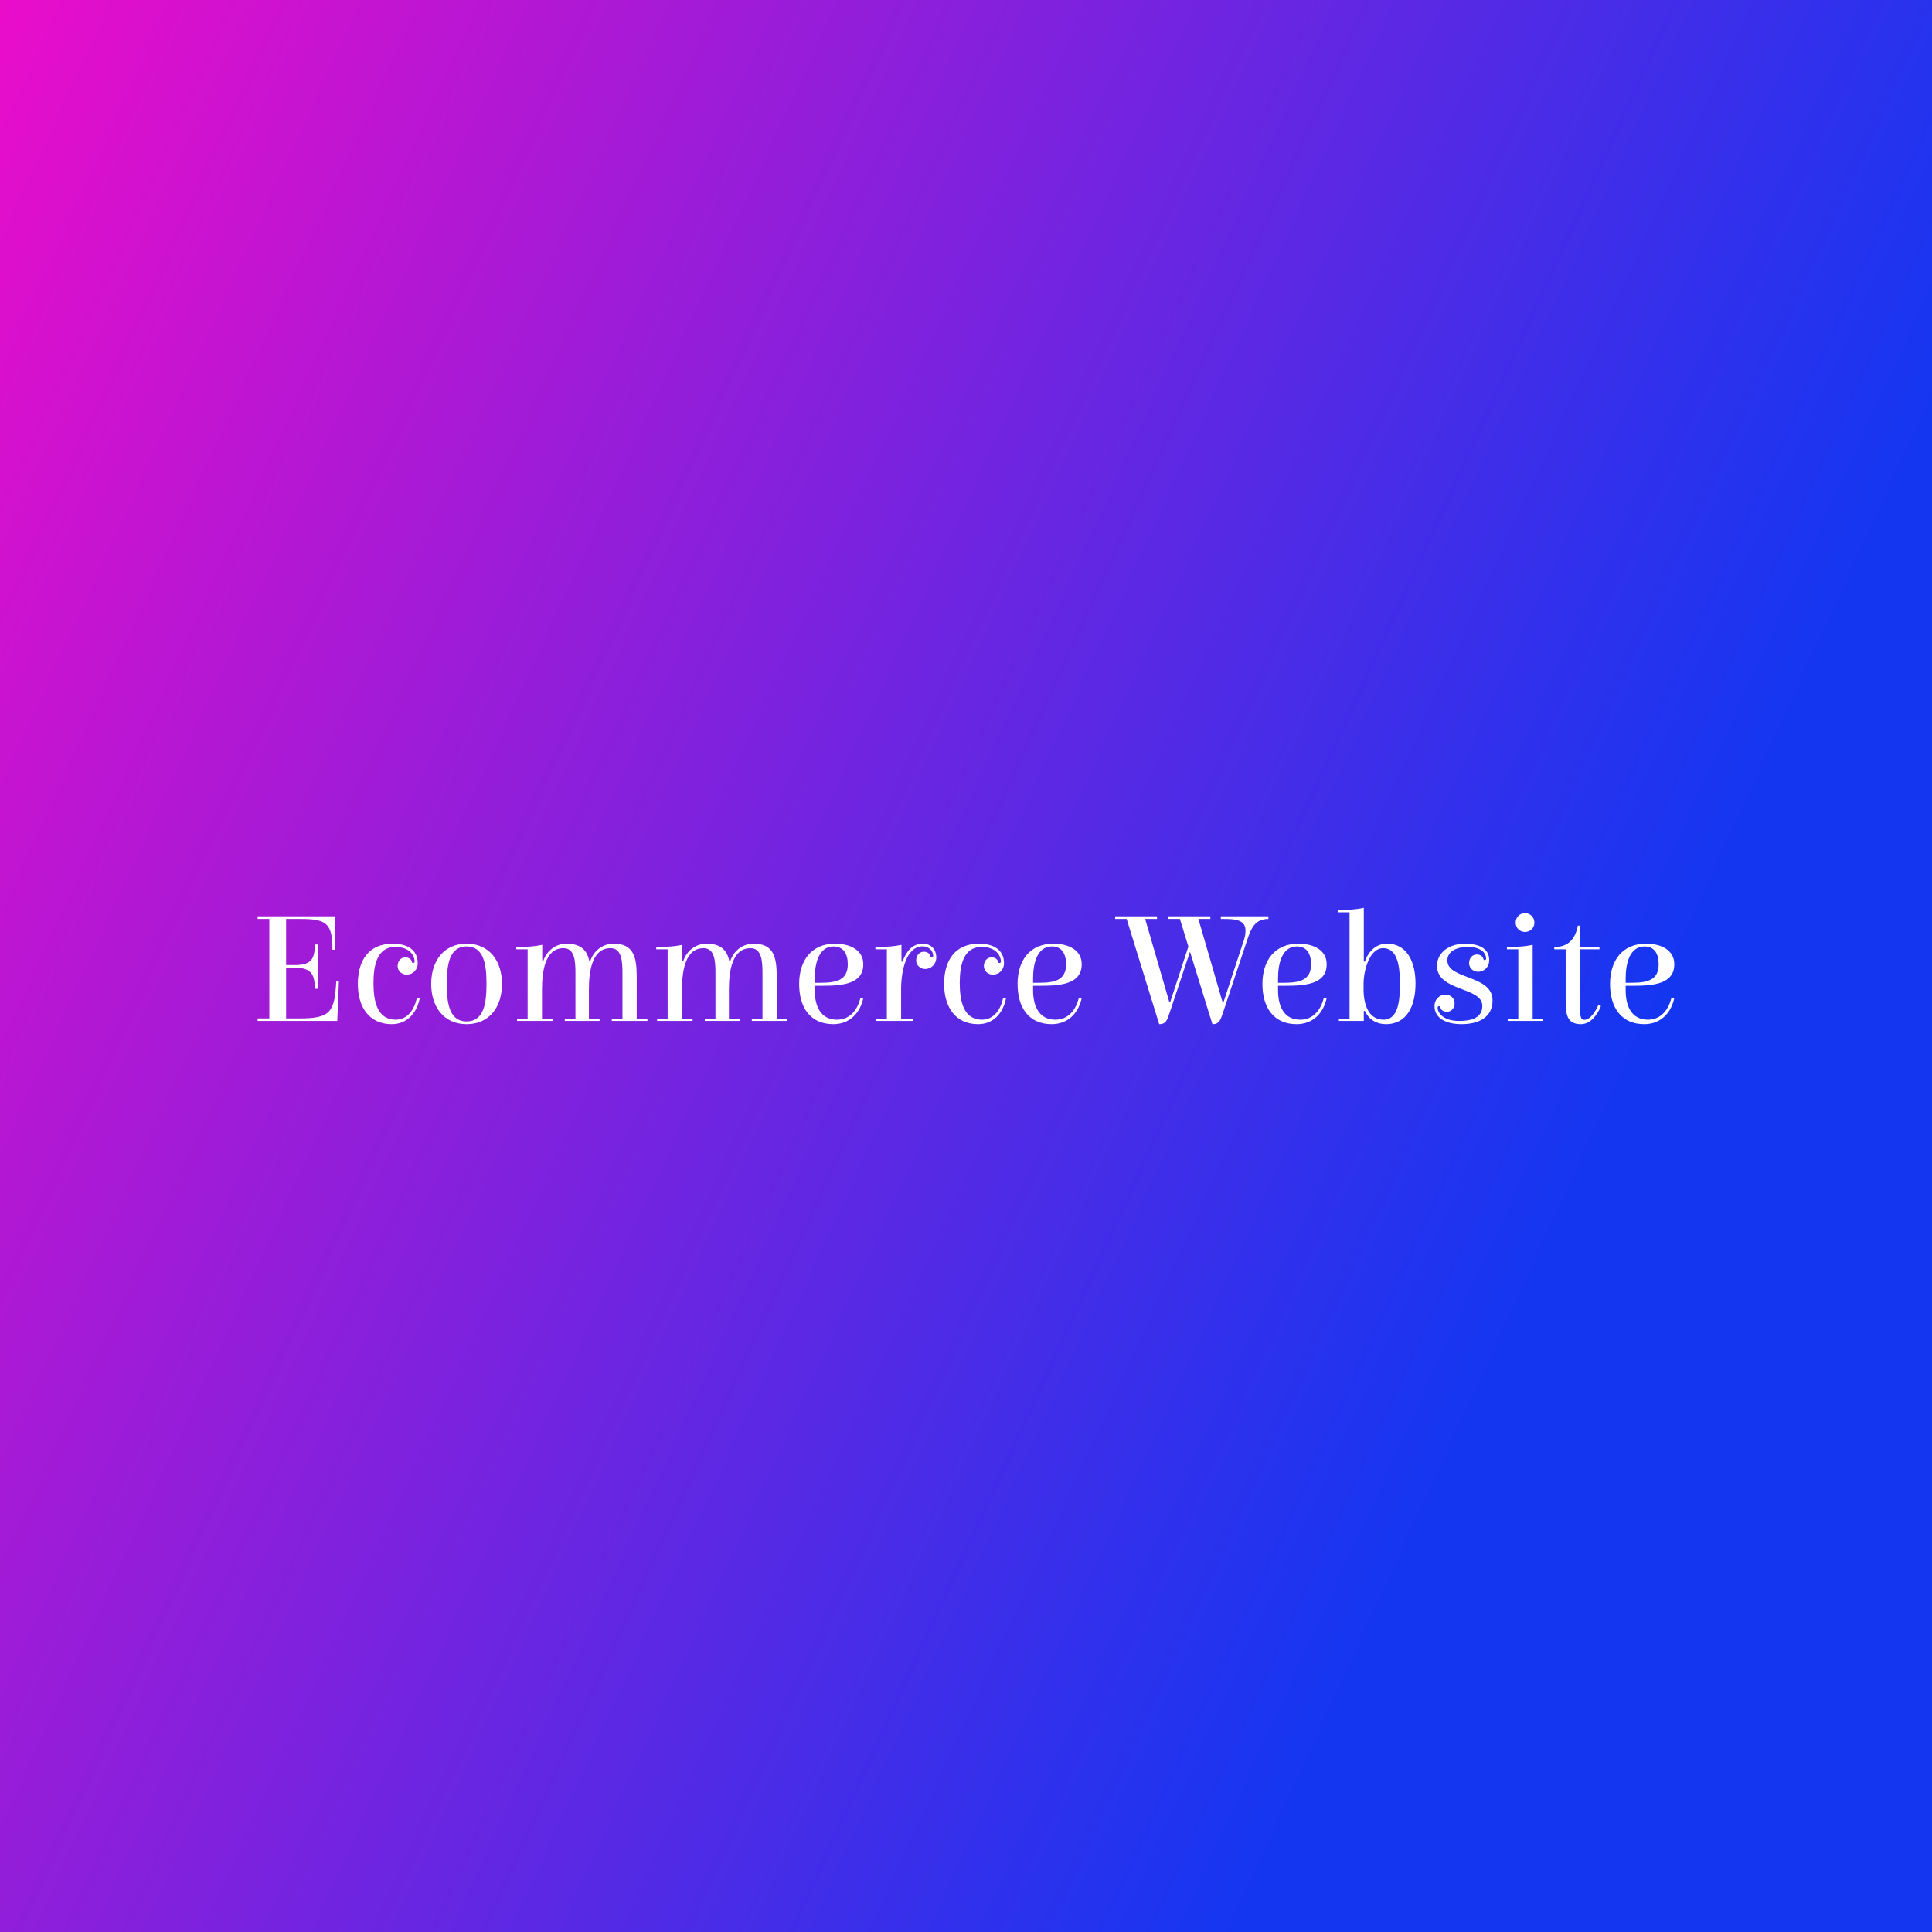 <svg data-v-fde0c5aa="" xmlns="http://www.w3.org/2000/svg" viewBox="0 0 300 300" class="font"><rect x="0" y="0" width="300" height="300" fill="#333333" stroke="none"/><!----><defs data-v-fde0c5aa=""><linearGradient data-v-fde0c5aa="" gradientTransform="rotate(25)" id="aa205ae1-806c-496a-b4b4-e01cb3467f54" x1="0%" y1="0%" x2="100%" y2="0%"><stop data-v-fde0c5aa="" offset="0%" stop-color="#E90DCA" stop-opacity="1"></stop><stop data-v-fde0c5aa="" offset="100%" stop-color="#1536F1" stop-opacity="1"></stop></linearGradient></defs><rect data-v-fde0c5aa="" fill="url(#aa205ae1-806c-496a-b4b4-e01cb3467f54)" x="0" y="0" width="300px" height="300px" class="logo-background-square"></rect><defs data-v-fde0c5aa=""><!----></defs><g data-v-fde0c5aa="" id="0c821d73-a18f-4e2c-8e22-f1764db85e82" fill="#ffffff" transform="matrix(1.785,0,0,1.785,38.697,136.594)"><path d="M0.73 12.29L7.66 12.29L7.80 8.86L7.57 8.86C7.43 11.56 7.04 12.07 4.34 12.07L3.21 12.07L3.21 7.66L3.95 7.66C5.31 7.66 5.71 8.13 5.71 9.49L5.95 9.49L5.95 5.64L5.71 5.64C5.71 7 5.31 7.43 3.95 7.43L3.21 7.43L3.21 3.42L4.47 3.42C6.75 3.42 7.24 3.82 7.24 6.10L7.46 6.10L7.46 3.19L0.73 3.19L0.73 3.42L1.75 3.42L1.75 12.07L0.73 12.07ZM12.71 5.85C13.93 5.85 14.39 6.59 14.39 7.13C14.39 7.20 14.34 7.25 14.27 7.25C14.20 7.25 14.15 7.21 14.14 7.13C14.10 6.93 13.89 6.76 13.58 6.76C13.16 6.76 12.91 7.11 12.91 7.52C12.91 7.94 13.27 8.26 13.69 8.26C14.25 8.26 14.66 7.83 14.66 7.27C14.66 6.06 13.69 5.57 12.49 5.57C10.42 5.57 9.45 7 9.45 9.07C9.45 11.06 10.42 12.57 12.40 12.57C13.73 12.57 14.57 11.62 14.84 10.30L14.59 10.28C14.36 11.30 13.78 12.18 12.74 12.18C11.14 12.18 10.81 10.58 10.81 8.99C10.81 7.42 11.14 5.85 12.71 5.85ZM18.91 12.57C20.90 12.57 21.99 11.06 21.99 9.07C21.99 7.08 20.90 5.57 18.91 5.57C16.93 5.57 15.83 7.08 15.83 9.07C15.83 11.06 16.93 12.57 18.91 12.57ZM20.64 9.07C20.64 10.63 20.47 12.33 18.91 12.33C17.36 12.33 17.19 10.63 17.19 9.07C17.19 7.52 17.36 5.81 18.91 5.81C20.47 5.81 20.64 7.52 20.64 9.07ZM26.39 12.08L25.47 12.08L25.47 9.55C25.47 7.95 25.75 5.96 27.34 5.96C28.31 5.96 28.38 7.08 28.38 8.12L28.38 12.08L27.45 12.08L27.45 12.29L30.48 12.29L30.48 12.08L29.55 12.08L29.55 9.55C29.55 7.95 29.83 5.96 31.43 5.96C32.40 5.96 32.47 7.08 32.47 8.12L32.47 12.08L31.54 12.08L31.54 12.29L34.64 12.29L34.64 12.08L33.71 12.08L33.71 8.44C33.71 6.71 33.43 5.57 31.70 5.57C30.76 5.57 29.97 6.17 29.67 7.07L29.58 7.07C29.39 6.13 28.83 5.57 27.61 5.57C26.67 5.57 25.89 6.17 25.58 7.07L25.49 7.07L25.49 5.67C24.82 5.81 24.21 5.85 23.52 5.85L23.23 5.85L23.23 6.06L24.22 6.06L24.22 12.08L23.30 12.08L23.30 12.29L26.39 12.29ZM38.57 12.08L37.65 12.08L37.65 9.55C37.65 7.95 37.93 5.96 39.52 5.96C40.49 5.96 40.56 7.08 40.56 8.12L40.56 12.08L39.63 12.08L39.63 12.29L42.66 12.29L42.66 12.08L41.73 12.08L41.73 9.55C41.73 7.95 42.01 5.96 43.61 5.96C44.58 5.96 44.65 7.08 44.65 8.12L44.65 12.08L43.72 12.08L43.72 12.29L46.82 12.29L46.82 12.08L45.89 12.08L45.89 8.44C45.89 6.71 45.61 5.57 43.88 5.57C42.94 5.57 42.15 6.17 41.85 7.07L41.76 7.07C41.57 6.13 41.01 5.57 39.79 5.57C38.85 5.57 38.07 6.17 37.76 7.07L37.67 7.07L37.67 5.67C37.00 5.81 36.39 5.85 35.70 5.85L35.41 5.85L35.41 6.06L36.40 6.06L36.40 12.08L35.48 12.08L35.48 12.29L38.57 12.29ZM50.96 5.57C48.92 5.57 47.84 7.03 47.84 9.07C47.84 11.09 48.79 12.57 50.81 12.57C52.23 12.57 53.13 11.62 53.42 10.30L53.17 10.28C52.92 11.30 52.28 12.18 51.13 12.18C49.73 12.18 49.20 11.03 49.20 9.63L49.20 9.23L49.85 9.23C51.58 9.23 53.42 9.09 53.42 7.36C53.42 6.09 52.23 5.57 50.96 5.57ZM49.20 8.97L49.20 8.58C49.20 7.29 49.55 5.81 50.83 5.81C51.72 5.81 52.07 6.48 52.07 7.36C52.07 8.75 51.07 8.97 49.69 8.97ZM59.50 6.64C59.50 6.72 59.43 6.76 59.37 6.76C59.30 6.76 59.26 6.72 59.25 6.64C59.21 6.44 59.00 6.27 58.69 6.27C58.27 6.27 58.02 6.62 58.02 7.03C58.02 7.45 58.38 7.77 58.80 7.77C59.36 7.77 59.77 7.32 59.77 6.78C59.77 6.03 59.28 5.57 58.59 5.57C57.67 5.57 57.15 6.27 56.83 7.13L56.74 7.13L56.74 5.67C56.08 5.81 55.44 5.85 54.77 5.85L54.47 5.85L54.47 6.06L55.47 6.06L55.47 12.08L54.54 12.08L54.54 12.29L57.74 12.29L57.74 12.08L56.71 12.08L56.71 9.48C56.71 8.01 57.13 5.80 58.59 5.80C59.08 5.80 59.50 6.15 59.50 6.64ZM63.71 5.85C64.93 5.85 65.39 6.59 65.39 7.13C65.39 7.20 65.34 7.25 65.27 7.25C65.20 7.25 65.16 7.21 65.14 7.13C65.10 6.93 64.89 6.76 64.58 6.76C64.16 6.76 63.91 7.11 63.91 7.52C63.91 7.94 64.27 8.26 64.69 8.26C65.25 8.26 65.66 7.83 65.66 7.27C65.66 6.06 64.69 5.57 63.49 5.57C61.42 5.57 60.45 7 60.45 9.07C60.45 11.06 61.42 12.57 63.41 12.57C64.74 12.57 65.58 11.62 65.84 10.30L65.59 10.28C65.37 11.30 64.78 12.18 63.74 12.18C62.15 12.18 61.81 10.58 61.81 8.99C61.81 7.42 62.15 5.85 63.71 5.85ZM69.96 5.57C67.91 5.57 66.84 7.03 66.84 9.07C66.84 11.09 67.79 12.57 69.80 12.57C71.23 12.57 72.13 11.62 72.42 10.30L72.17 10.28C71.92 11.30 71.27 12.18 70.13 12.18C68.73 12.18 68.19 11.03 68.19 9.63L68.19 9.23L68.85 9.23C70.57 9.23 72.42 9.09 72.42 7.36C72.42 6.09 71.23 5.57 69.96 5.57ZM68.19 8.97L68.19 8.58C68.19 7.29 68.54 5.81 69.83 5.81C70.71 5.81 71.06 6.48 71.06 7.36C71.06 8.75 70.07 8.97 68.68 8.97ZM84.76 10.64L84.67 10.64L82.57 3.42L83.61 3.42L83.61 3.19L79.97 3.19L79.97 3.42L80.96 3.42L81.70 5.82L80.12 10.64L80.04 10.64L77.94 3.42L78.97 3.42L78.97 3.19L75.33 3.19L75.33 3.42L76.33 3.42L79.16 12.57L79.20 12.57C79.72 12.57 79.86 12.21 80.02 11.72L81.84 6.27L83.79 12.57L83.83 12.57C84.35 12.57 84.49 12.21 84.66 11.72L86.86 5.12C87.21 4.10 87.58 3.42 88.66 3.42L88.66 3.19L84.52 3.19L84.52 3.42L84.76 3.42C85.71 3.42 86.67 3.47 86.67 4.42C86.67 4.65 86.63 4.96 86.55 5.19ZM91.27 5.57C89.22 5.57 88.14 7.03 88.14 9.07C88.14 11.09 89.10 12.57 91.11 12.57C92.54 12.57 93.44 11.62 93.73 10.30L93.48 10.28C93.23 11.30 92.58 12.18 91.43 12.18C90.03 12.18 89.50 11.03 89.50 9.63L89.50 9.23L90.16 9.23C91.88 9.23 93.73 9.09 93.73 7.36C93.73 6.09 92.54 5.57 91.27 5.57ZM89.50 8.97L89.50 8.58C89.50 7.29 89.85 5.81 91.14 5.81C92.02 5.81 92.37 6.48 92.37 7.36C92.37 8.75 91.38 8.97 89.99 8.97ZM96.96 2.45C96.31 2.59 95.69 2.63 95.02 2.63L94.72 2.63L94.72 2.84L95.72 2.84L95.72 12.08L94.79 12.08L94.79 12.29L96.96 12.29L96.96 11.42L97.05 11.42C97.40 12.17 98.07 12.57 98.88 12.57C100.76 12.57 101.46 10.91 101.46 9.03C101.46 7.24 100.77 5.57 98.98 5.57C98.03 5.57 97.37 6.22 97.05 7.13L96.96 7.13ZM96.94 9.06C96.94 7.88 97.47 5.96 98.64 5.96C99.96 5.96 100.10 7.71 100.10 9.03C100.10 10.37 100.02 12.18 98.67 12.18C97.38 12.18 96.94 10.85 96.94 9.56ZM105.74 5.57C104.50 5.57 103.33 6.26 103.33 7.50C103.33 9.74 107.27 9.30 107.27 10.98C107.27 12.04 106.30 12.29 105.24 12.29C103.87 12.29 103.38 11.58 103.38 11.13C103.38 11.05 103.45 11.00 103.50 11.00C103.57 11.00 103.61 11.05 103.63 11.13C103.67 11.33 103.88 11.49 104.19 11.49C104.61 11.49 104.86 11.14 104.86 10.74C104.86 10.32 104.50 10.00 104.08 10.00C103.52 10.00 103.11 10.43 103.11 10.99C103.11 12.14 104.26 12.57 105.46 12.57C106.95 12.57 108.16 11.98 108.16 10.50C108.16 8.26 104.23 8.71 104.23 7.03C104.23 6.19 105.13 5.85 105.97 5.85C107.25 5.85 107.60 6.45 107.60 6.87C107.60 6.96 107.53 7 107.48 7C107.41 7 107.37 6.96 107.35 6.87C107.31 6.68 107.10 6.51 106.79 6.51C106.37 6.51 106.12 6.86 106.12 7.27C106.12 7.69 106.48 8.01 106.90 8.01C107.46 8.01 107.87 7.57 107.87 7.01C107.87 5.91 106.85 5.57 105.74 5.57ZM111.65 5.67C110.99 5.81 110.38 5.85 109.70 5.85L109.41 5.85L109.41 6.06L110.40 6.06L110.40 12.08L109.48 12.08L109.48 12.29L112.57 12.29L112.57 12.08L111.65 12.08ZM110.17 3.74C110.17 4.20 110.52 4.55 110.98 4.55C111.44 4.55 111.80 4.20 111.80 3.74C111.80 3.28 111.44 2.91 110.98 2.91C110.52 2.91 110.17 3.28 110.17 3.74ZM115.77 6.06L117.46 6.06L117.46 5.85L115.77 5.85L115.77 4.00L115.58 4.00C115.37 5.12 114.76 5.85 113.62 5.85L113.53 5.85L113.53 6.06L114.52 6.06L114.52 10.51C114.52 11.72 114.63 12.57 115.84 12.57C116.68 12.57 117.28 11.77 117.59 10.99L117.36 10.91C117.15 11.40 116.68 12.19 116.14 12.19C115.77 12.19 115.77 11.77 115.77 10.82ZM121.51 5.57C119.46 5.57 118.38 7.03 118.38 9.07C118.38 11.09 119.34 12.57 121.35 12.57C122.78 12.57 123.68 11.62 123.97 10.30L123.72 10.28C123.47 11.30 122.82 12.18 121.67 12.18C120.27 12.18 119.74 11.03 119.74 9.63L119.74 9.23L120.40 9.23C122.12 9.23 123.97 9.09 123.97 7.36C123.97 6.09 122.78 5.57 121.51 5.57ZM119.74 8.97L119.74 8.58C119.74 7.29 120.09 5.81 121.38 5.81C122.26 5.81 122.61 6.48 122.61 7.36C122.61 8.75 121.62 8.97 120.23 8.97Z"></path></g><!----><!----></svg>
